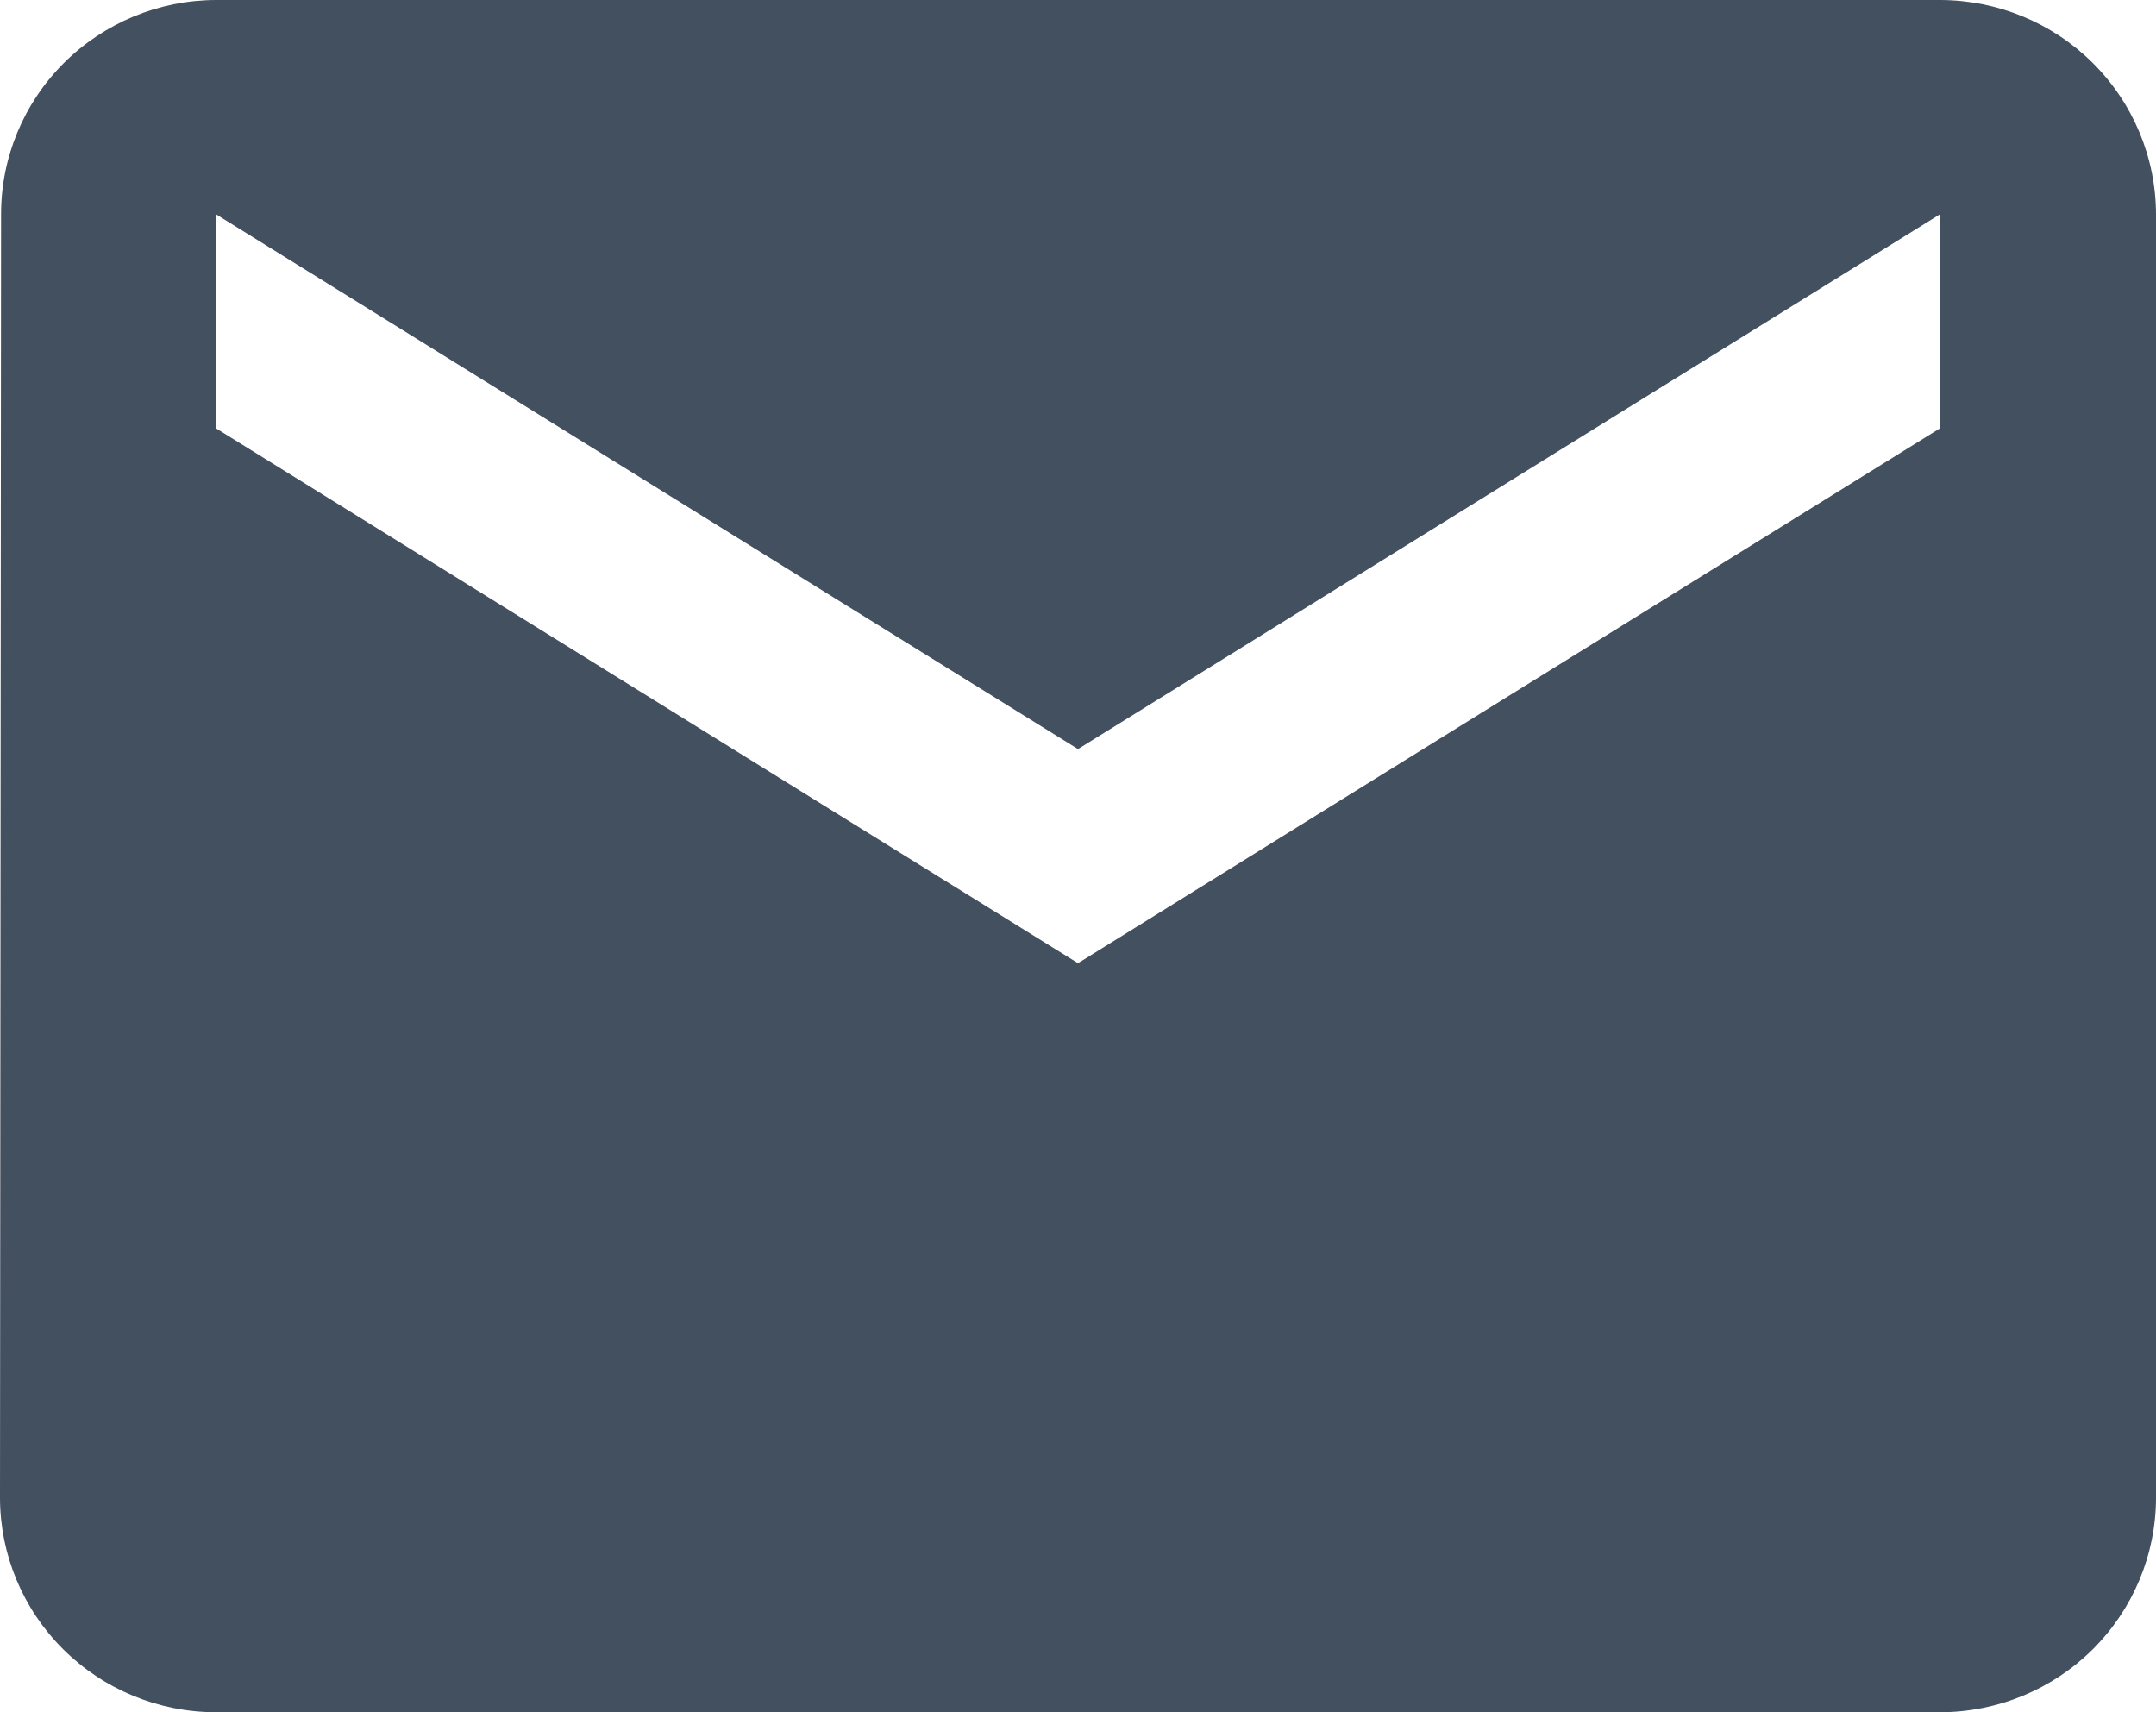 <svg width="34" height="27" viewBox="0 0 34 27" fill="none" xmlns="http://www.w3.org/2000/svg">
<path d="M30.6 0H3.4C2.501 0.004 1.641 0.362 1.007 0.994C0.373 1.627 0.017 2.483 0.017 3.375L0 23.625C0.003 24.519 0.362 25.376 0.999 26.009C1.636 26.641 2.499 26.997 3.4 27H30.6C31.501 26.997 32.364 26.641 33.001 26.009C33.638 25.376 33.997 24.519 34 23.625V3.375C33.997 2.481 33.638 1.624 33.001 0.991C32.364 0.359 31.501 0.003 30.6 0ZM30.6 6.75L17 15.188L3.4 6.75V3.375L17 11.812L30.6 3.375V6.75Z" fill="#435060"/>
</svg>
